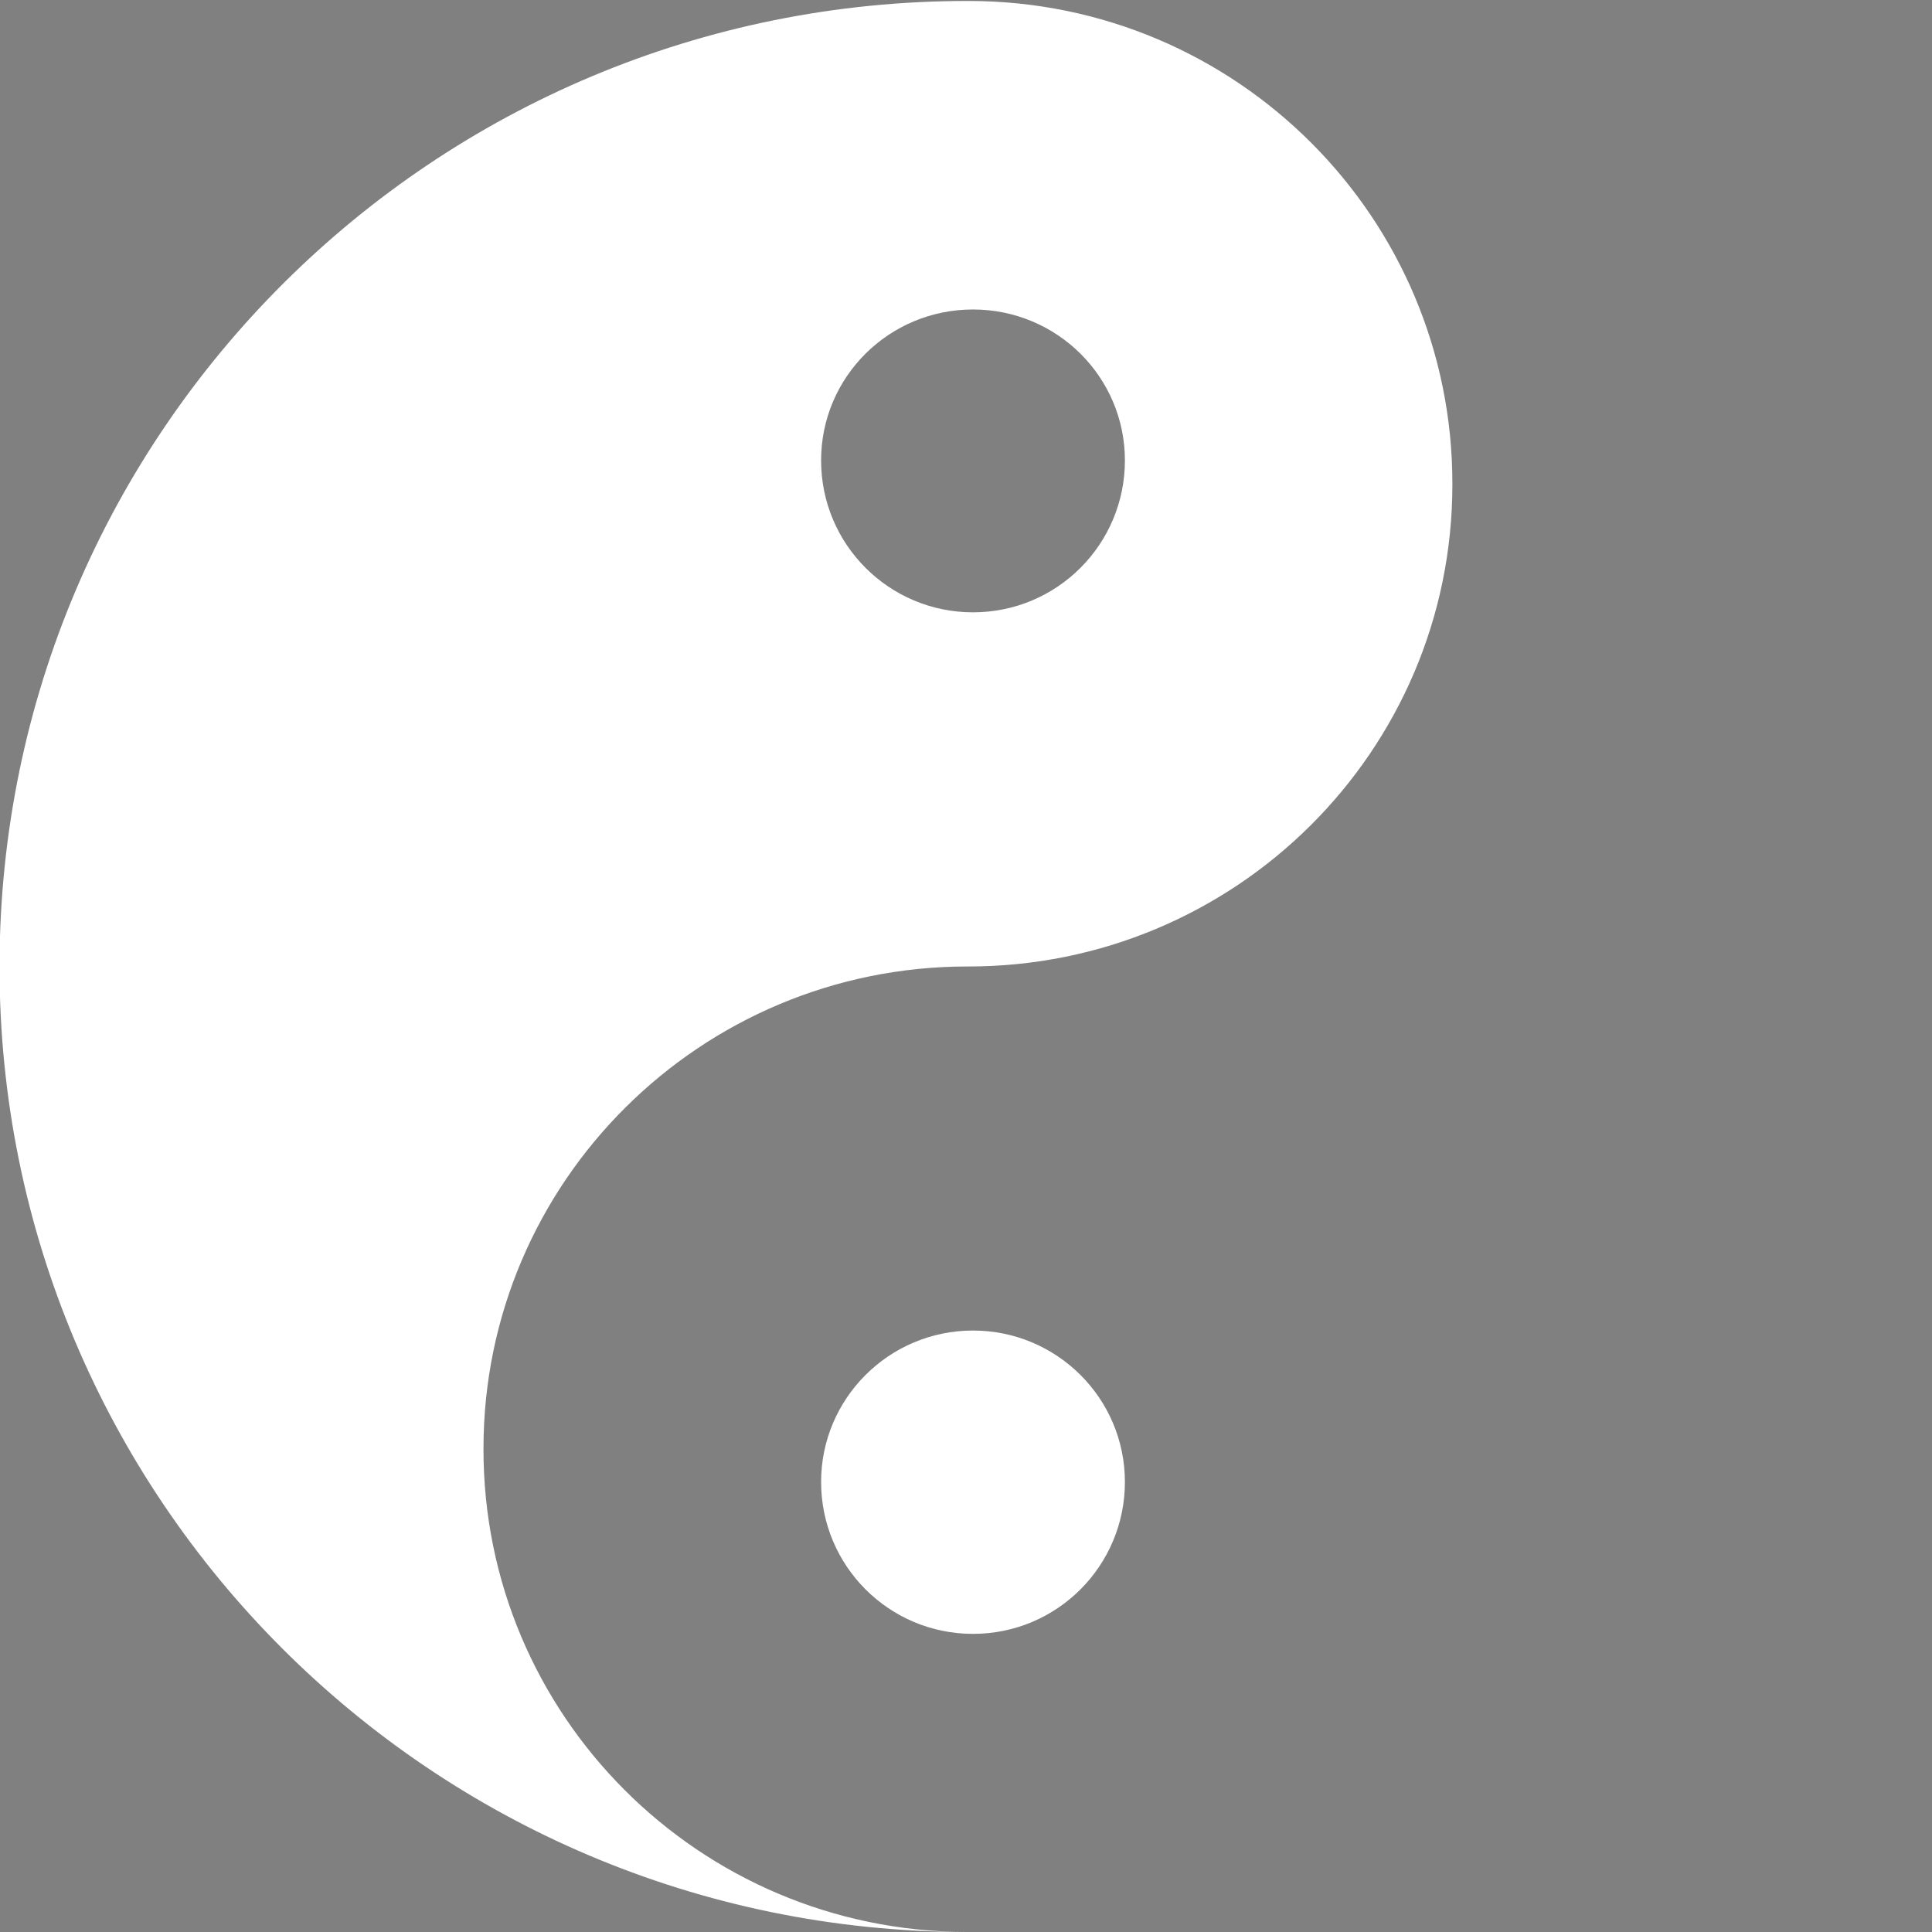 <?xml version="1.0" encoding="UTF-8"?>
<svg height="16px" viewBox="0 0 16 16" width="16px" xmlns="http://www.w3.org/2000/svg" xmlns:xlink="http://www.w3.org/1999/xlink">
    <rect x="0" y="0" width="16" height="16" fill="#808080" stroke="none"/>
    <filter id="a" height="100%" width="100%" x="0%" y="0%">
        <feColorMatrix in="SourceGraphic" type="matrix" values="0 0 0 0 1 0 0 0 0 1 0 0 0 0 1 0 0 0 1 0"/>
    </filter>
    <mask id="b">
        <g filter="url(#a)">
            <rect fill-opacity="0.1" height="16" width="16"/>
        </g>
    </mask>
    <clipPath id="c">
        <rect height="152" width="192"/>
    </clipPath>
    <g clip-path="url(#c)" mask="url(#b)" transform="matrix(1 0 0 1 -168 -16)">
        <path d="m 72 25.902 c -29.824 0 -54 23.781 -54 53.117 c 0.008 0.383 0.023 0.766 0.043 1.152 c 0.449 -29 24.469 -52.281 53.957 -52.301 c 29.355 0.016 53.32 23.094 53.957 51.961 c 0.016 -0.27 0.031 -0.543 0.043 -0.812 c 0 -29.336 -24.176 -53.117 -54 -53.117 z m 0 0"/>
    </g>
    <g fill="#ffffff">
        <path d="m 8.027 0.008 c -4.43 -0.008 -8.023 3.566 -8.031 7.984 c -0.008 4.414 3.574 8 8.004 8.008 c -2.211 -0.008 -4 -1.797 -3.996 -4.004 c 0 -2.207 1.797 -3.992 4.008 -3.992 c 2.215 0.004 4.016 -1.781 4.016 -3.992 c 0.004 -2.207 -1.785 -4 -4 -4.004 z m 0.031 2.555 c 0.695 0 1.258 0.559 1.258 1.25 c 0 0.695 -0.562 1.258 -1.258 1.258 c -0.695 0 -1.258 -0.562 -1.258 -1.258 c 0 -0.691 0.562 -1.25 1.258 -1.25 z m 0 0"/>
        <path d="m 9.316 12.273 c 0 0.695 -0.562 1.258 -1.258 1.258 c -0.695 0 -1.258 -0.562 -1.258 -1.258 c 0 -0.691 0.562 -1.254 1.258 -1.254 c 0.695 0 1.258 0.562 1.258 1.254 z m 0 0"/>
    </g>
</svg>
